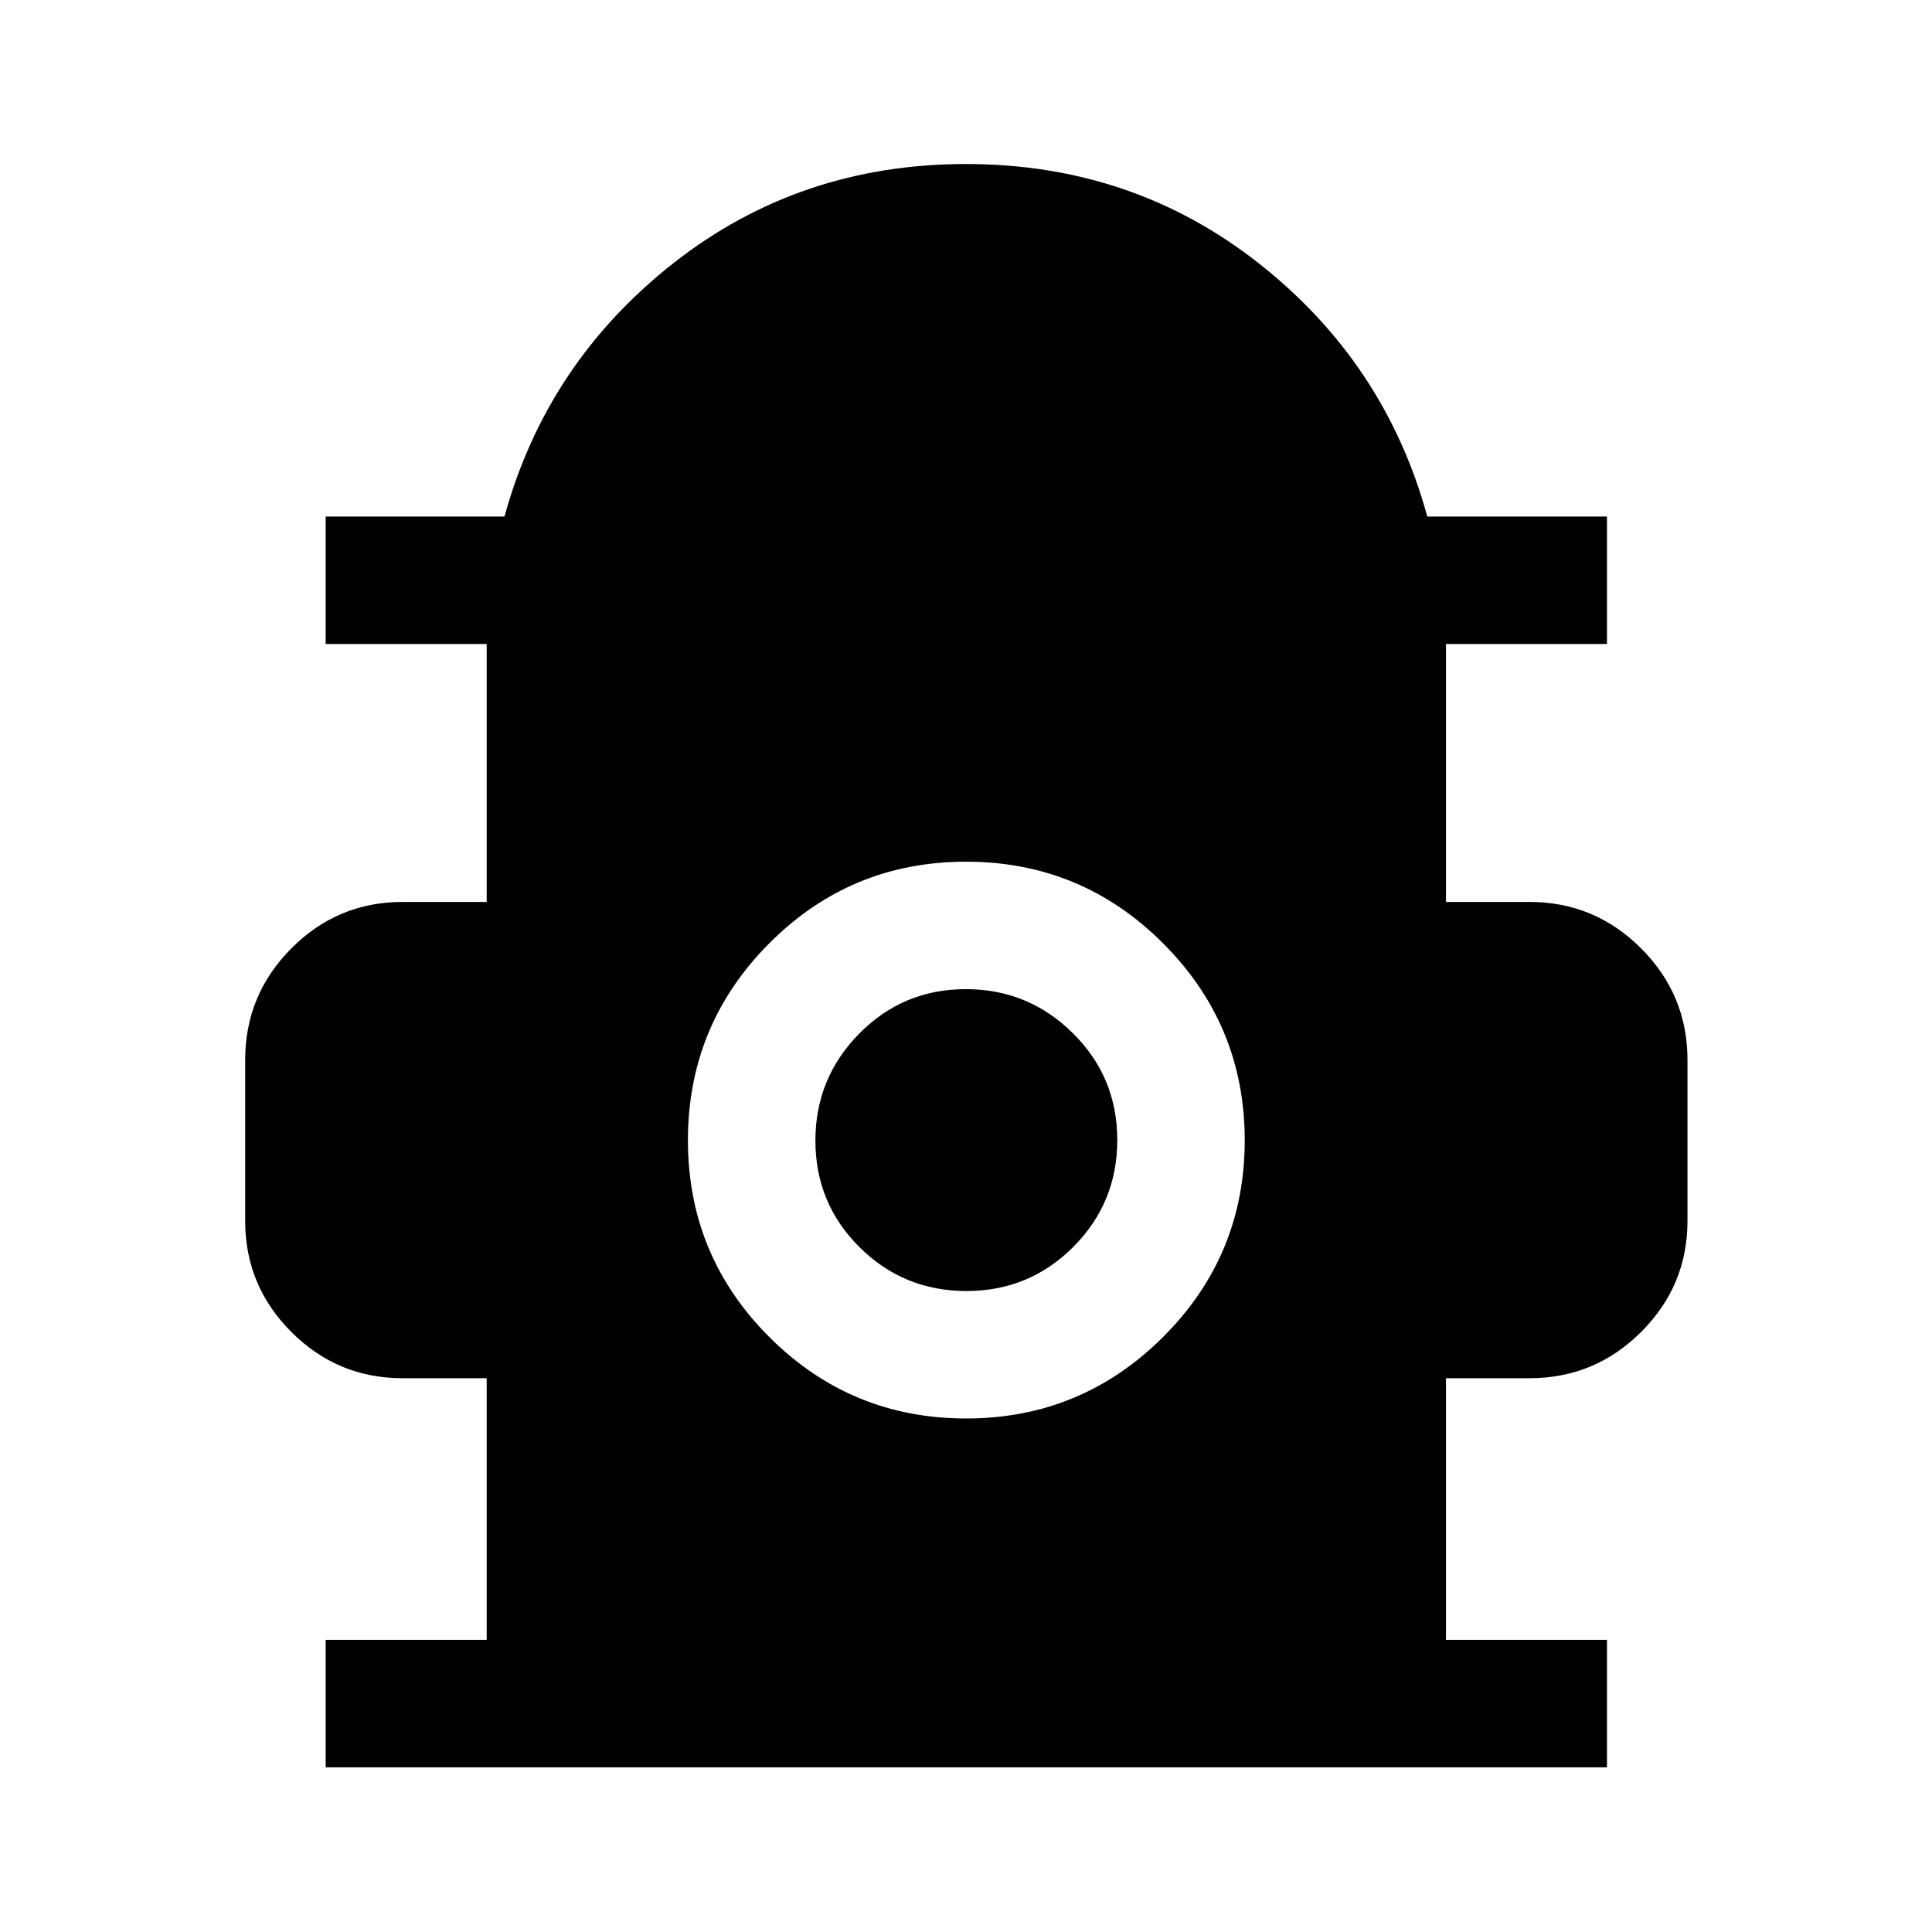 <svg xmlns="http://www.w3.org/2000/svg" height="40" viewBox="0 -960 960 960" width="40"><path d="M161.83-81.83v-63.34h80v-130H200q-32.24 0-55.21-22.96-22.96-22.96-22.96-55.2v-80q0-32.38 22.96-55.44 22.97-23.06 55.21-23.06h41.83V-640h-80v-63.33h88.84q21-76.34 83.75-125.75Q397.17-878.5 480-878.5q82.83 0 145.58 49.42 62.75 49.41 83.63 125.75h89.29V-640h-80v128.17H760q32.38 0 55.44 23.06 23.06 23.06 23.06 55.44v80q0 32.24-23.06 55.2T760-275.17h-41.5v130h80v63.34H161.83Zm318.24-173.34q57.26 0 97.85-40.48 40.58-40.48 40.58-97.75t-40.55-97.85q-40.55-40.58-97.92-40.58-57.36 0-97.78 40.55t-40.42 97.91q0 57.37 40.49 97.79 40.48 40.41 97.75 40.41Zm.16-63.33q-31.23 0-53.15-21.79-21.91-21.79-21.91-52.92 0-31.12 21.79-53.21 21.78-22.08 52.91-22.08 31.13 0 53.21 21.86 22.09 21.86 22.09 53.08 0 31.23-21.86 53.14-21.86 21.92-53.08 21.92Z"/></svg>